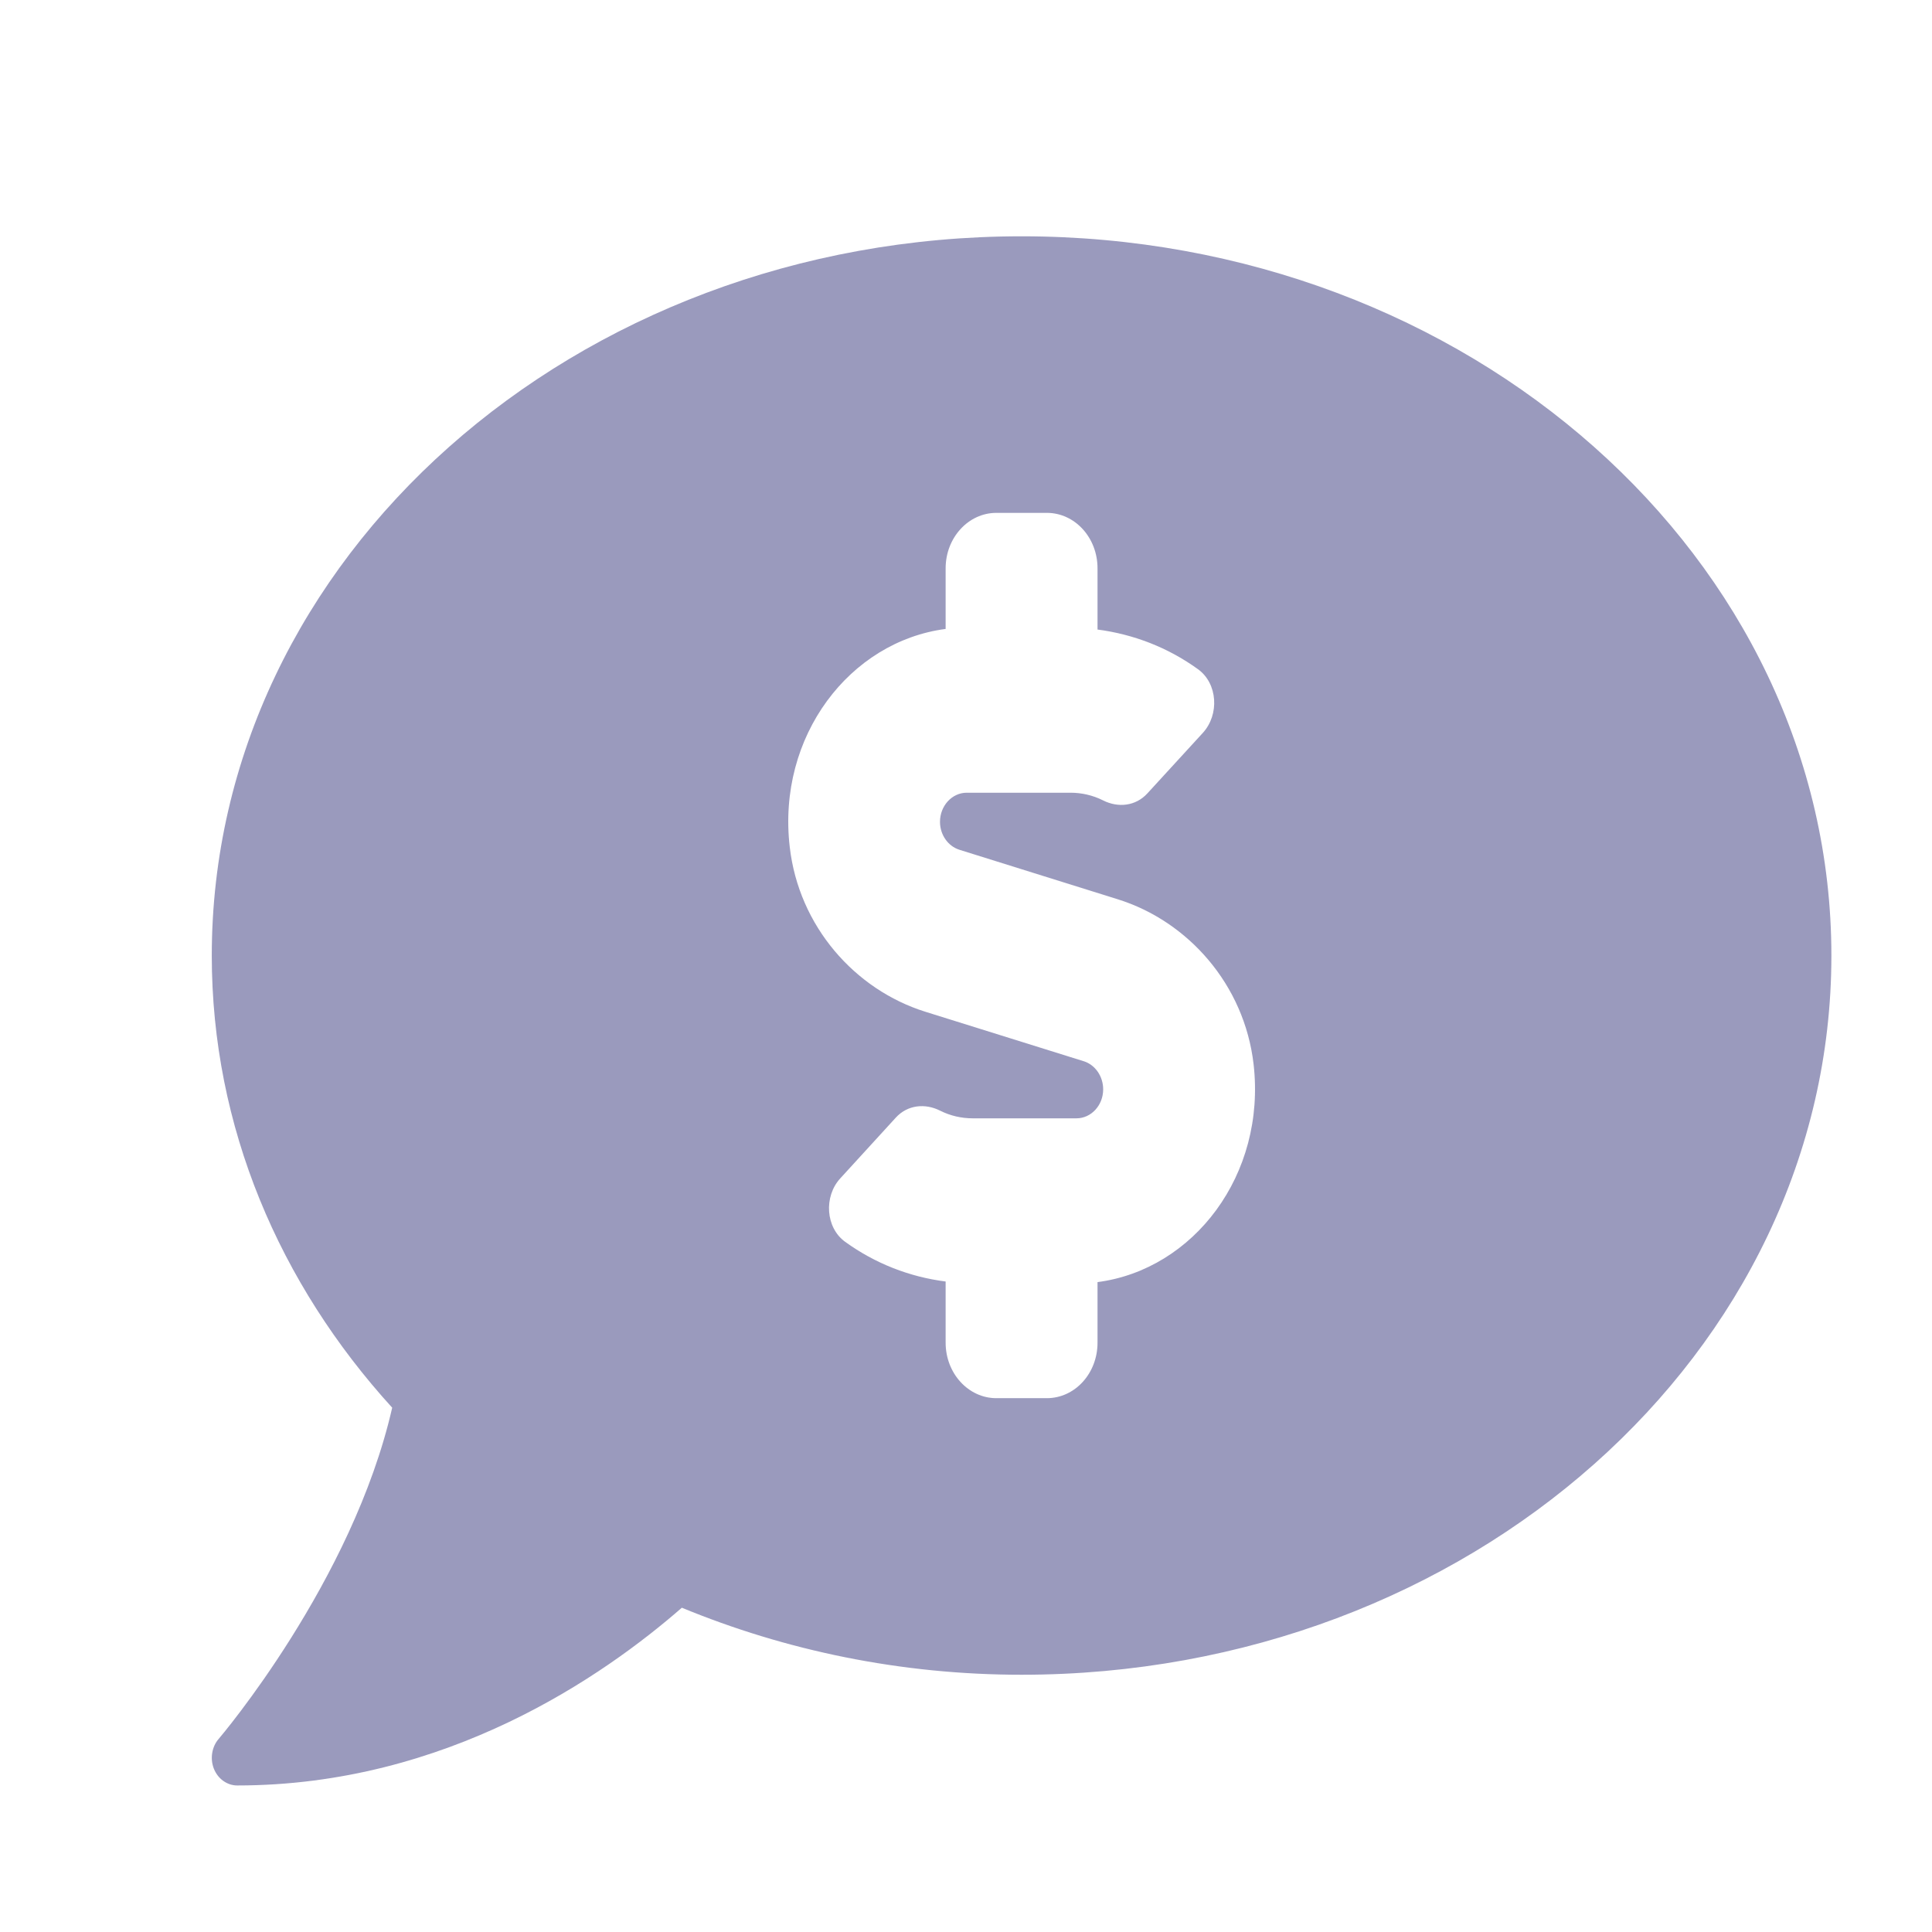 <svg width="13" height="13" viewBox="0 0 13 13" fill="none" xmlns="http://www.w3.org/2000/svg">
<path d="M6.874 1.59C3.865 1.59 1.425 3.757 1.425 6.43C1.425 7.583 1.881 8.64 2.639 9.472C2.372 10.642 1.483 11.687 1.472 11.7C1.449 11.726 1.434 11.759 1.428 11.795C1.422 11.831 1.426 11.868 1.439 11.901C1.452 11.934 1.474 11.963 1.502 11.983C1.53 12.003 1.562 12.014 1.596 12.014C3.006 12.014 4.064 11.275 4.588 10.818C5.284 11.105 6.057 11.269 6.874 11.269C9.883 11.269 12.323 9.102 12.323 6.43C12.323 3.757 9.883 1.59 6.874 1.59ZM7.385 8.627V9.035C7.385 9.241 7.233 9.408 7.044 9.408H6.704C6.516 9.408 6.363 9.241 6.363 9.035V8.623C6.12 8.592 5.889 8.502 5.687 8.356C5.555 8.261 5.542 8.051 5.654 7.929L6.027 7.521C6.106 7.434 6.225 7.422 6.327 7.474C6.395 7.508 6.469 7.525 6.546 7.525H7.243C7.342 7.525 7.423 7.438 7.423 7.33C7.423 7.242 7.369 7.165 7.293 7.141L6.227 6.808C5.753 6.66 5.375 6.233 5.314 5.699C5.227 4.953 5.719 4.316 6.363 4.232V3.824C6.363 3.618 6.516 3.451 6.704 3.451H7.044C7.233 3.451 7.385 3.618 7.385 3.824V4.236C7.628 4.268 7.859 4.357 8.061 4.503C8.194 4.599 8.206 4.808 8.094 4.931L7.721 5.338C7.642 5.425 7.523 5.437 7.421 5.385C7.353 5.351 7.278 5.334 7.203 5.334H6.505C6.406 5.334 6.325 5.422 6.325 5.53C6.325 5.617 6.379 5.694 6.456 5.718L7.521 6.051C7.995 6.199 8.373 6.626 8.435 7.16C8.521 7.906 8.03 8.543 7.385 8.627Z" fill="#04045a" fill-opacity="0.4"/>
</svg>
